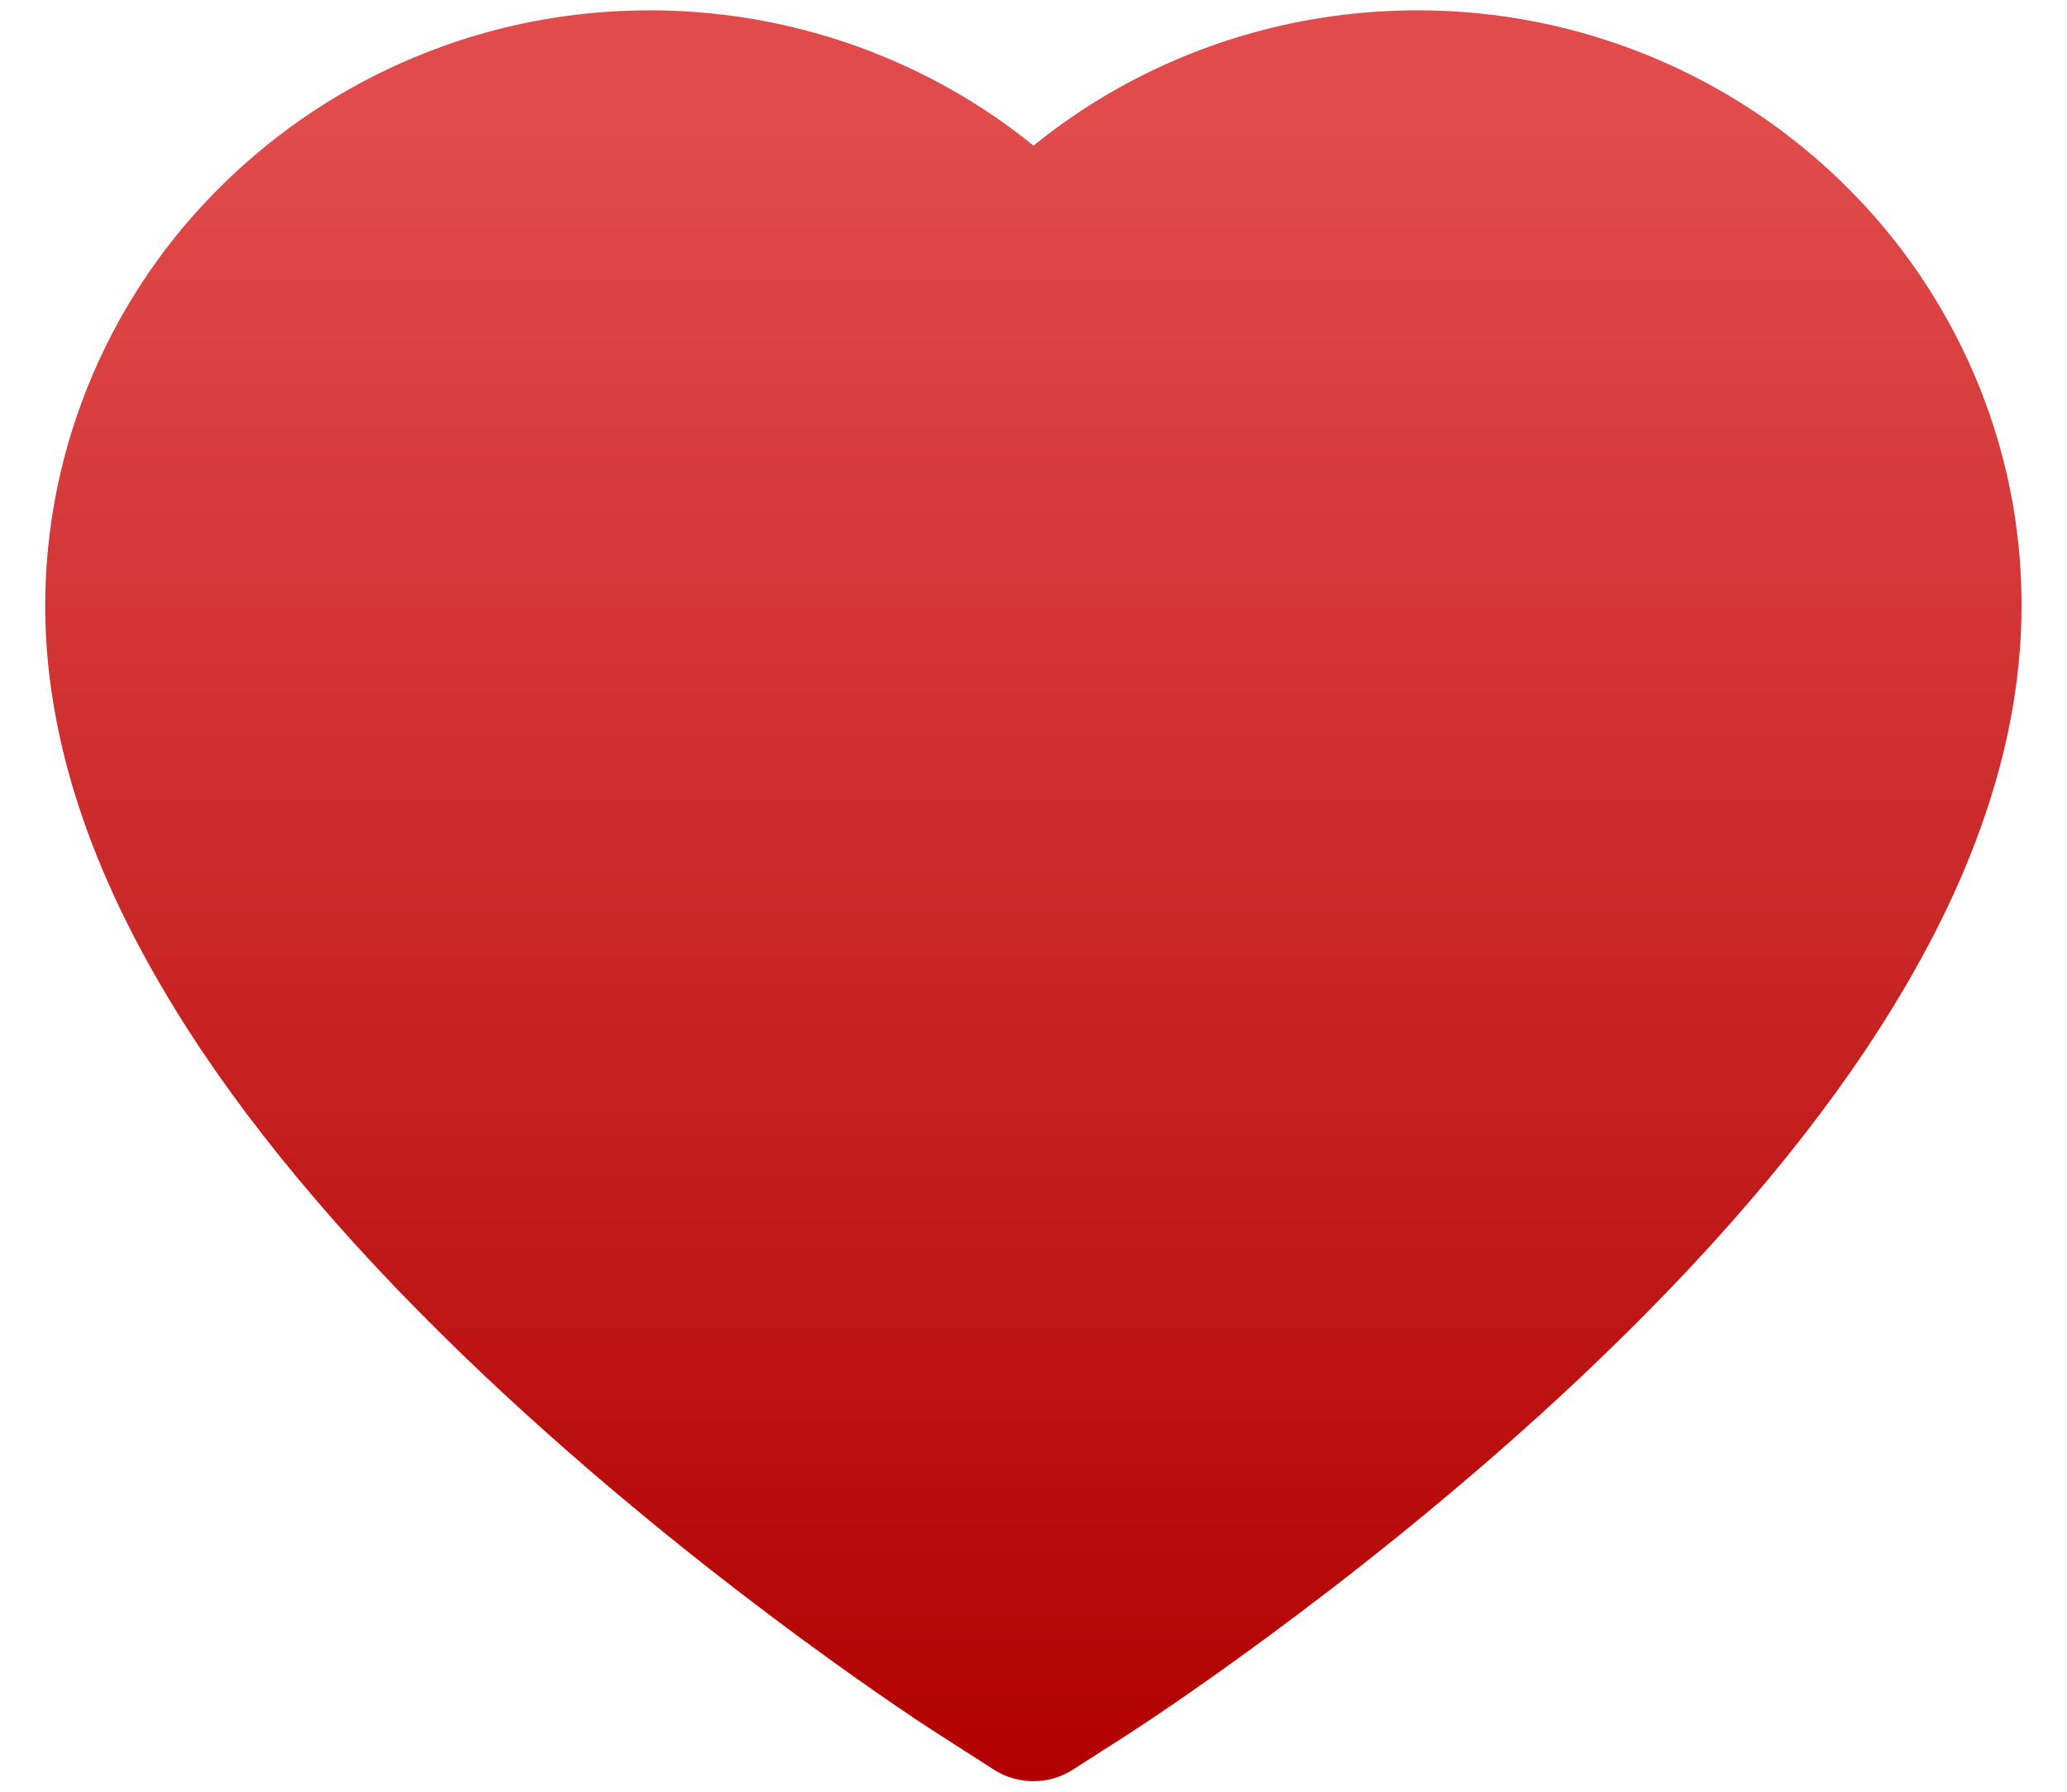 <svg width="30" height="26" viewBox="0 0 30 26" fill="none" xmlns="http://www.w3.org/2000/svg">
<path d="M28.646 5.416C28.201 4.386 27.56 3.452 26.757 2.667C25.954 1.88 25.007 1.254 23.968 0.824C22.891 0.377 21.735 0.148 20.568 0.15C18.931 0.15 17.334 0.599 15.946 1.445C15.614 1.648 15.299 1.87 15 2.113C14.701 1.87 14.386 1.648 14.054 1.445C12.666 0.599 11.069 0.15 9.432 0.15C8.253 0.15 7.111 0.376 6.032 0.824C4.989 1.256 4.05 1.877 3.243 2.667C2.439 3.451 1.797 4.385 1.354 5.416C0.892 6.489 0.656 7.628 0.656 8.8C0.656 9.905 0.882 11.058 1.33 12.23C1.705 13.209 2.243 14.225 2.931 15.251C4.02 16.875 5.517 18.568 7.377 20.285C10.458 23.13 13.509 25.096 13.639 25.176L14.426 25.68C14.774 25.903 15.223 25.903 15.571 25.68L16.358 25.176C16.488 25.093 19.535 23.13 22.62 20.285C24.48 18.568 25.977 16.875 27.066 15.251C27.753 14.225 28.294 13.209 28.666 12.23C29.115 11.058 29.34 9.905 29.34 8.8C29.344 7.628 29.108 6.489 28.646 5.416Z" fill="url(#paint0_linear_4_3302)"/>
<defs>
<linearGradient id="paint0_linear_4_3302" x1="14.998" y1="0.15" x2="14.998" y2="25.847" gradientUnits="userSpaceOnUse">
<stop offset="0.068" stop-color="#E14B4B"/>
<stop offset="1" stop-color="#B10000"/>
</linearGradient>
</defs>
</svg>
